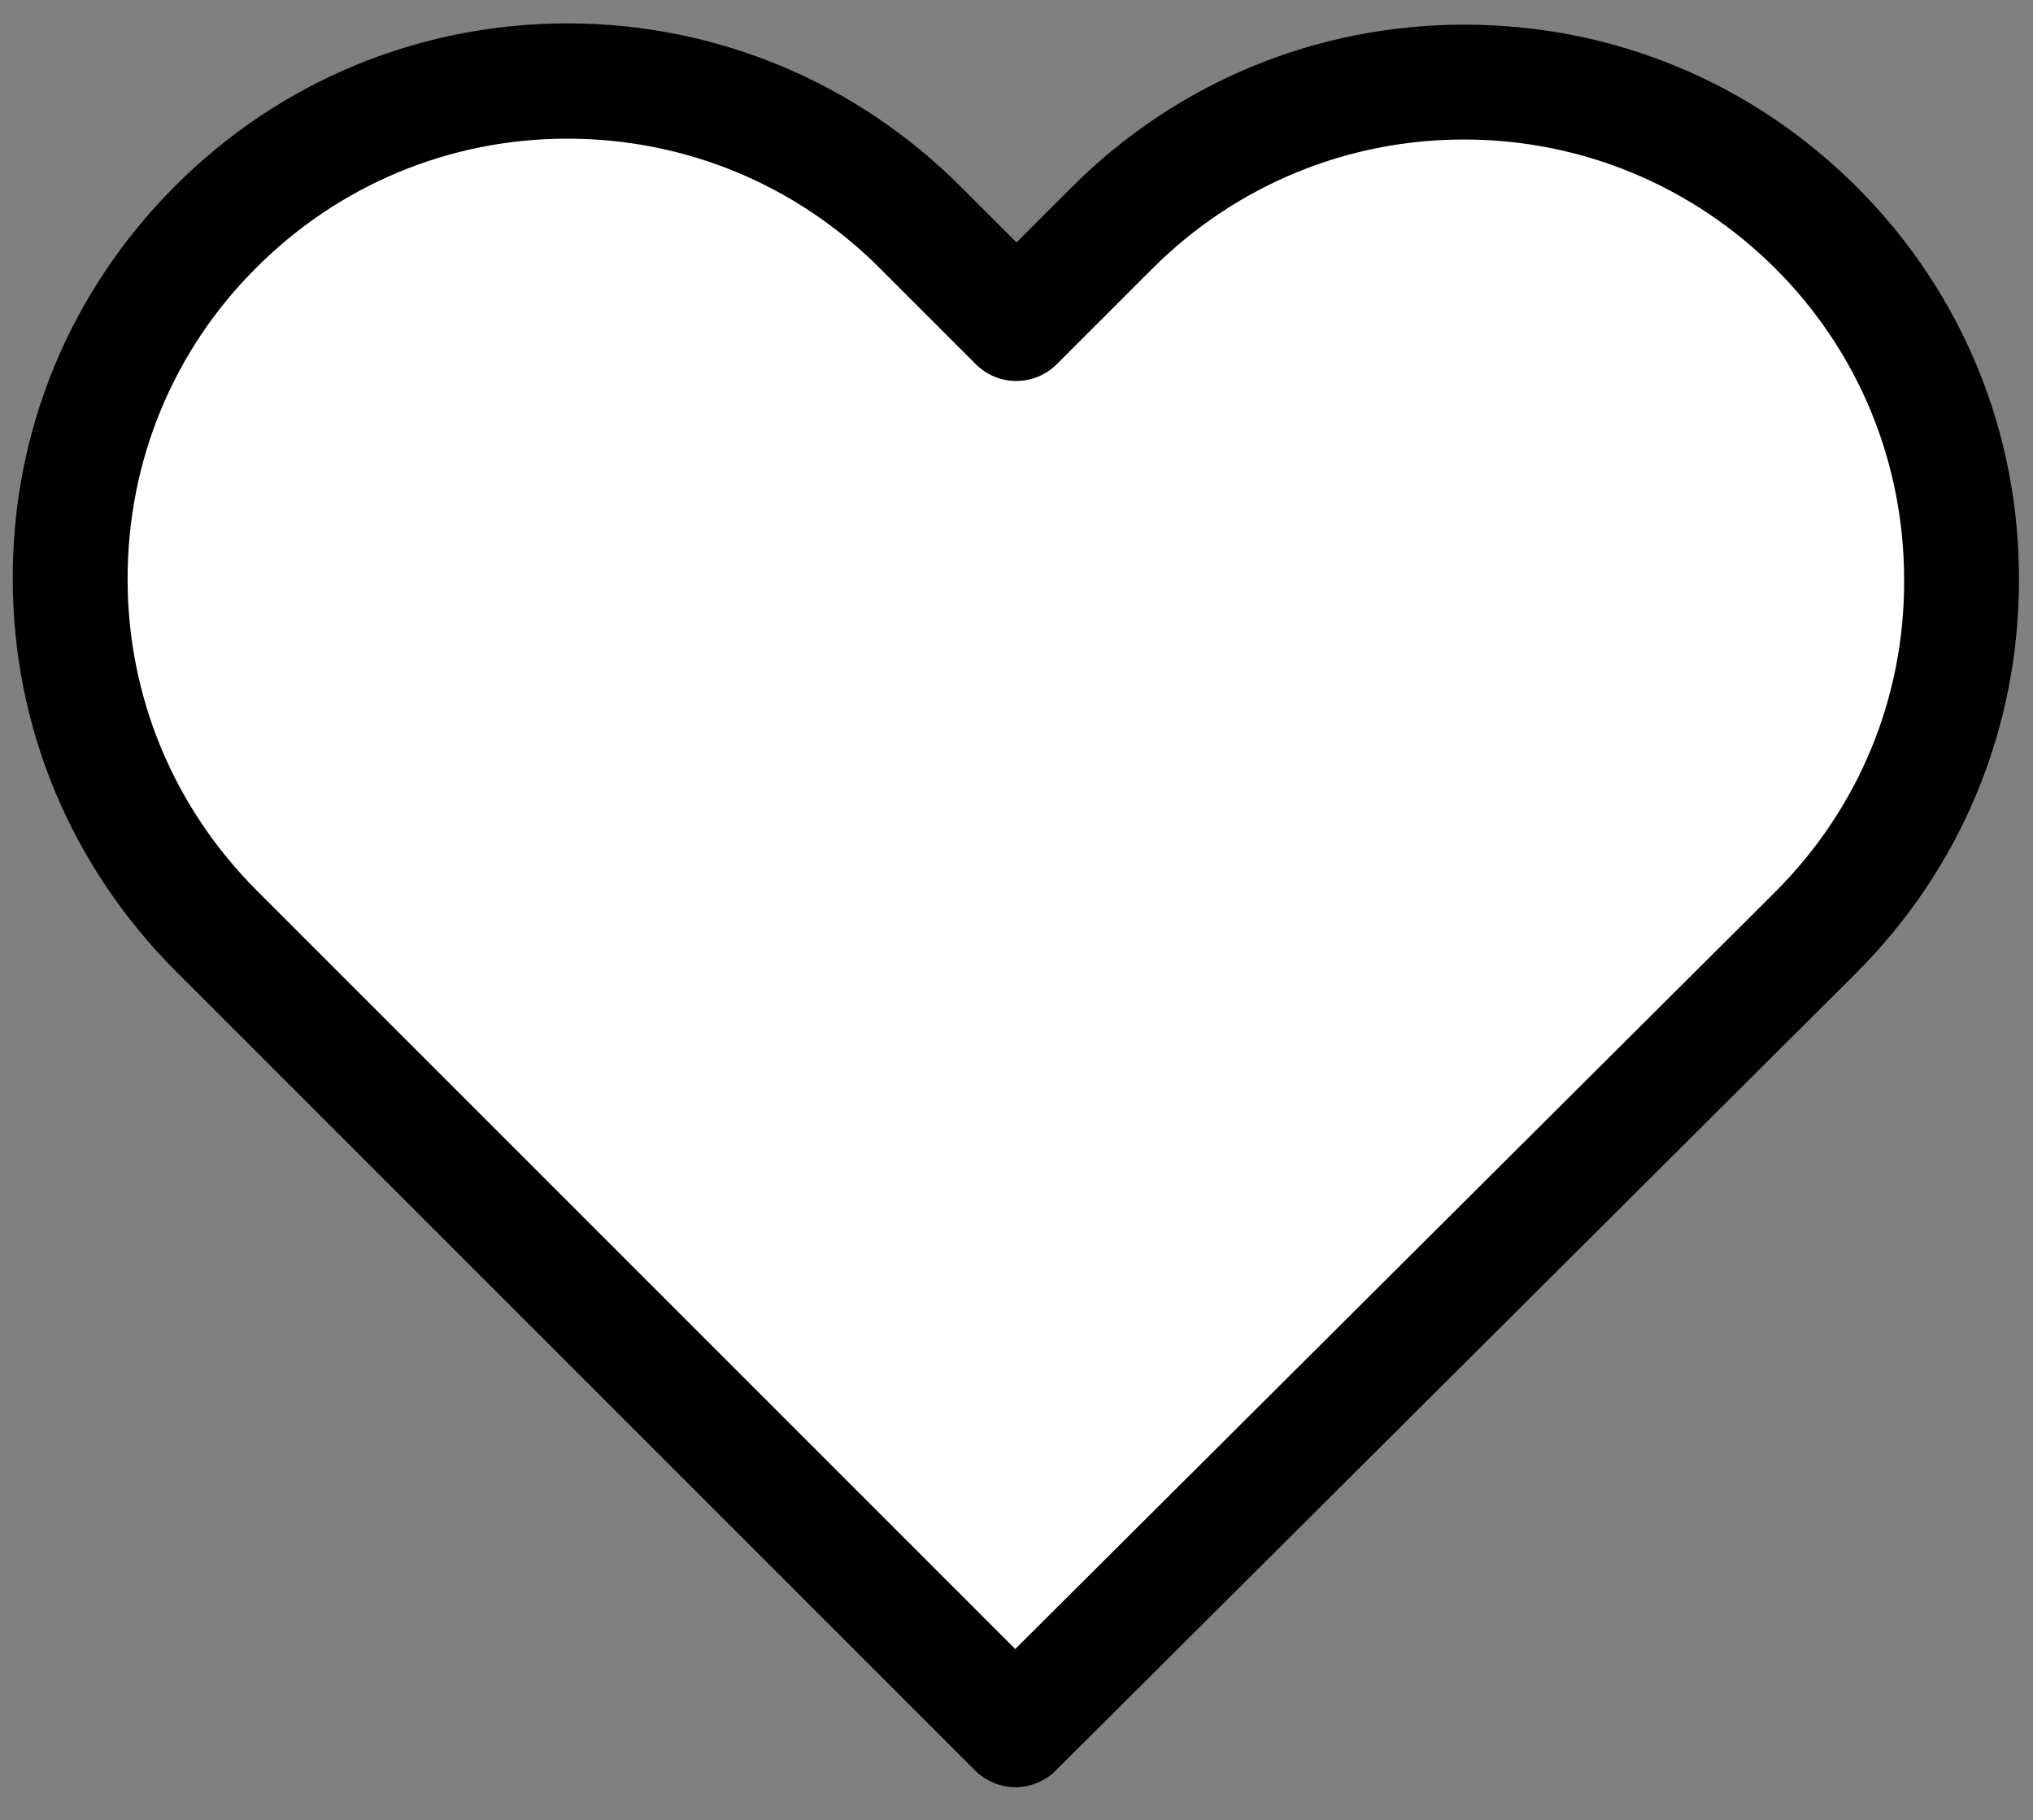 <?xml version="1.0" encoding="UTF-8"?>
<svg width="478px" height="428px" viewBox="0 0 478 428" version="1.1" xmlns="http://www.w3.org/2000/svg" xmlns:xlink="http://www.w3.org/1999/xlink">
    <rect x="0" y="0" width="478" height="428" fill="#808080" stroke="none"/>
    <!-- Generator: Sketch 52.5 (67469) - http://www.bohemiancoding.com/sketch -->
    <title>heart</title>
    <desc>Created with Sketch.</desc>
    <g id="heart" stroke="none" stroke-width="1" fill="none" fill-rule="evenodd">
        <path d="M436.601,44.001 C411.901,19.301 379.201,5.801 344.301,5.801 C309.401,5.801 276.601,19.401 251.901,44.101 L239.001,57.001 L225.901,43.901 C201.201,19.201 168.301,5.501 133.401,5.501 C98.601,5.501 65.801,19.101 41.201,43.701 C16.501,68.401 2.901,101.201 3.001,136.101 C3.001,171.001 16.701,203.701 41.401,228.401 L229.201,416.201 C231.801,418.801 235.301,420.201 238.701,420.201 C242.101,420.201 245.601,418.901 248.201,416.301 L436.401,228.801 C461.101,204.101 474.701,171.301 474.701,136.401 C474.801,101.501 461.301,68.701 436.601,44.001 Z" id="stroke" fill="#000000" fill-rule="nonzero"></path>
        <path d="M417.401,209.701 L238.701,387.701 L60.401,209.401 C40.801,189.801 30.001,163.801 30.001,136.101 C30.001,108.401 40.701,82.401 60.301,62.901 C79.801,43.401 105.801,32.601 133.401,32.601 C161.101,32.601 187.201,43.401 206.801,63.001 L229.401,85.601 C234.701,90.901 243.201,90.901 248.501,85.601 L270.901,63.201 C290.501,43.601 316.601,32.801 344.201,32.801 C371.801,32.801 397.801,43.601 417.401,63.101 C437.001,82.701 447.701,108.701 447.701,136.401 C447.801,164.101 437.001,190.101 417.401,209.701 Z" id="fill" fill="#FFFFFF" fill-rule="nonzero"></path>
    </g>
</svg>